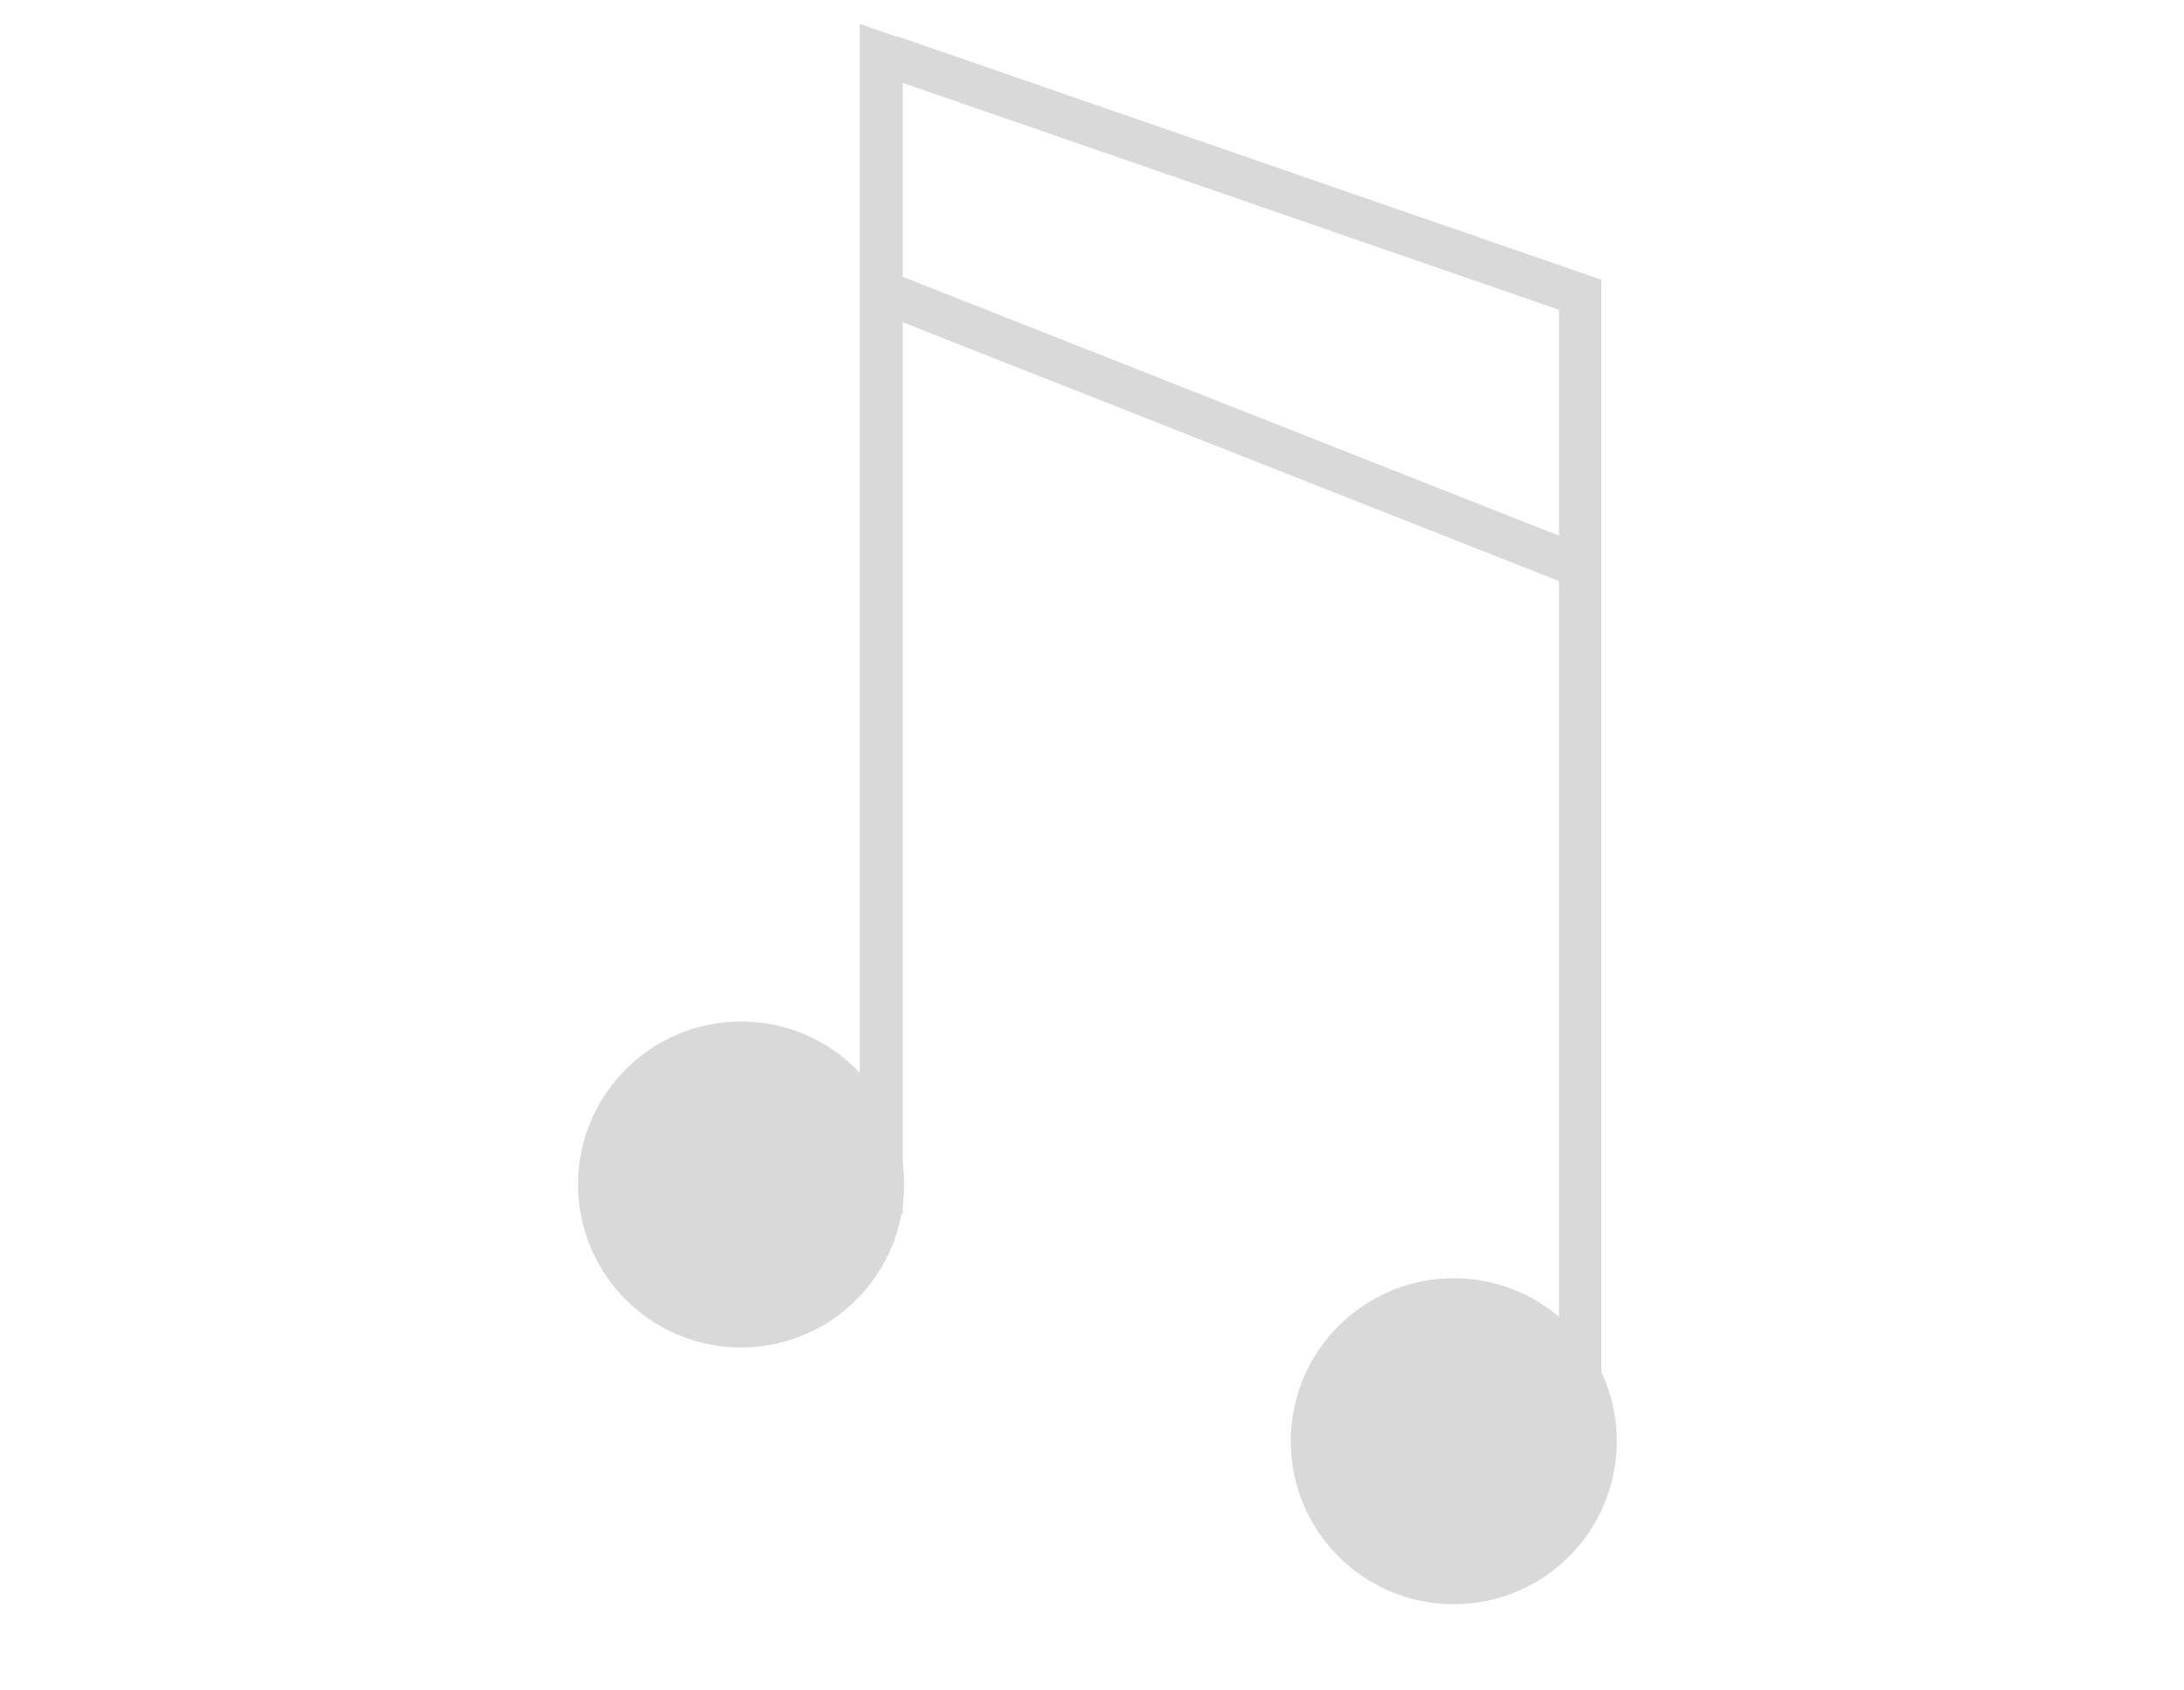 <svg width="31" height="24" viewBox="0 0 31 24" fill="none" xmlns="http://www.w3.org/2000/svg">
<circle cx="10.519" cy="16.817" r="2.314" fill="#D9D9D9"/>
<circle cx="20.635" cy="20.462" r="2.314" fill="#D9D9D9"/>
<path fill-rule="evenodd" clip-rule="evenodd" d="M12.813 0.551L12.813 17.232L12.203 17.458L12.203 0.34L12.813 0.551Z" fill="#D9D9D9"/>
<path d="M22.429 20.877V3.971" stroke="#D9D9D9" stroke-width="0.6"/>
<path d="M12.633 0.797L22.624 4.252M12.617 4.175L22.596 8.112" stroke="#D9D9D9" stroke-width="0.6"/>
</svg>
